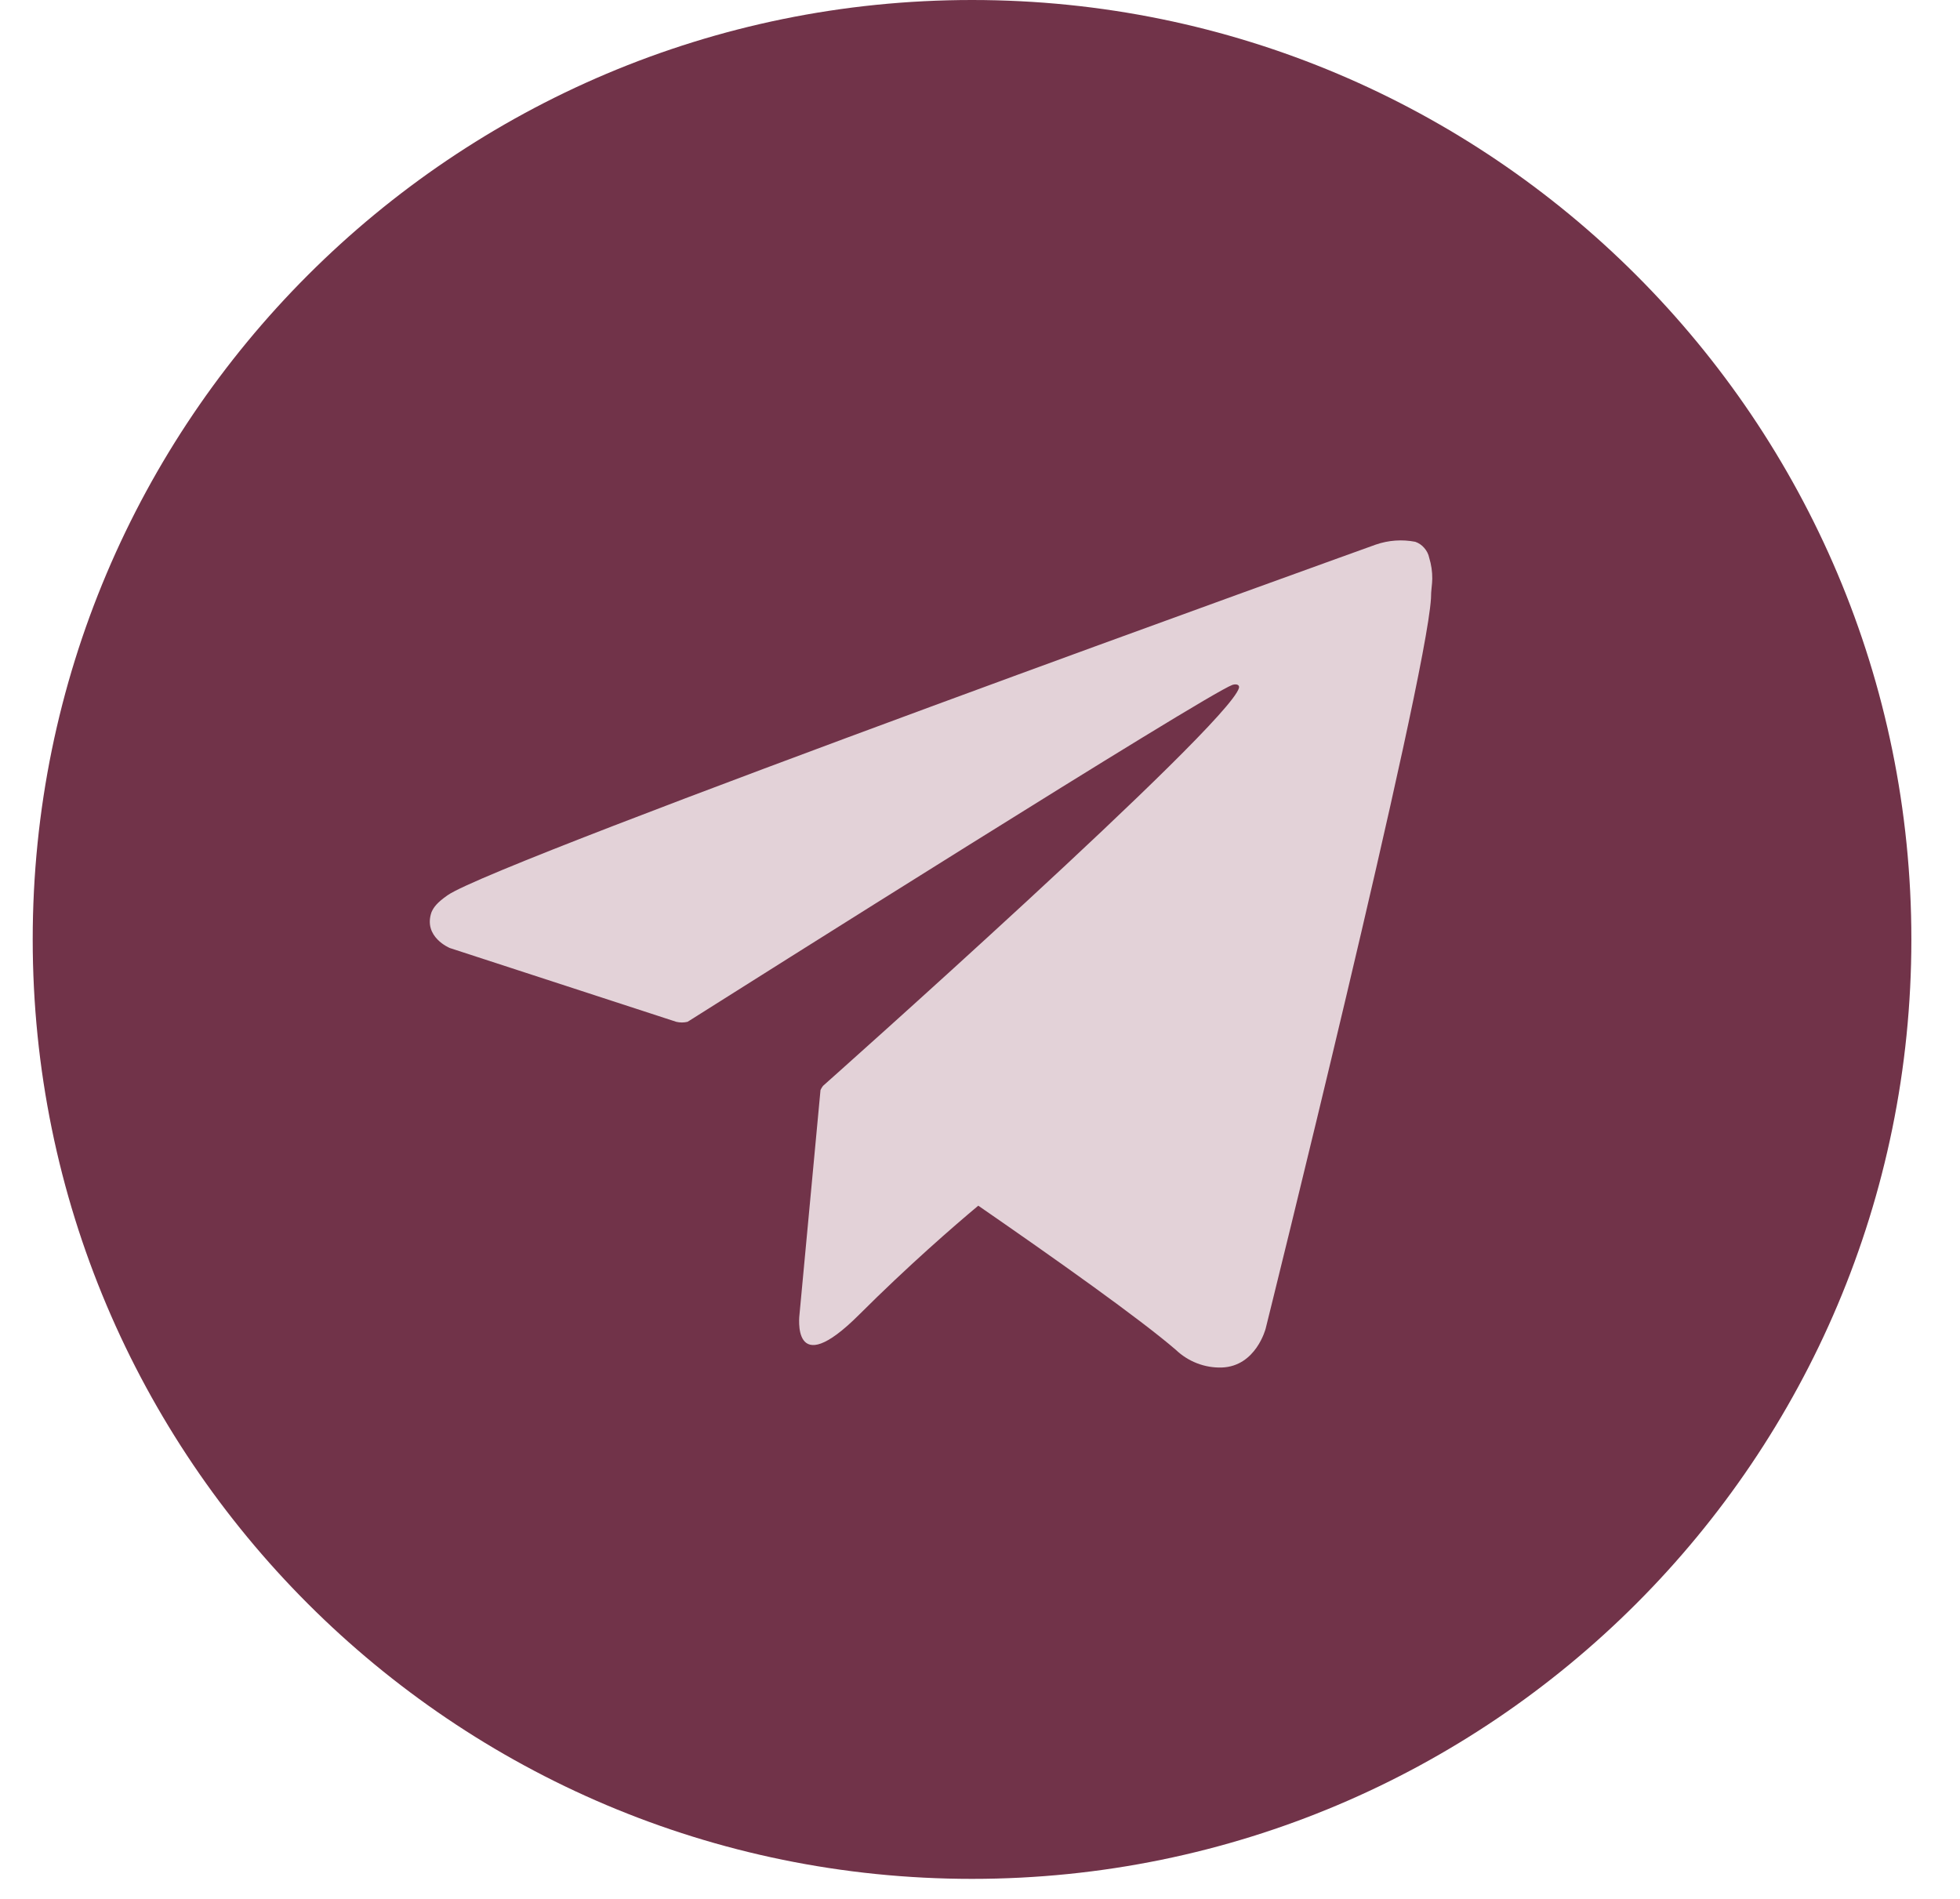 <svg width="32" height="31" viewBox="0 0 32 31" fill="none" xmlns="http://www.w3.org/2000/svg">
<g clip-path="url(#clip0_756_8927)">
<path d="M15.87 30.673C24.34 30.673 31.206 23.806 31.206 15.336C31.206 6.866 24.34 0 15.87 0C7.4 0 0.534 6.866 0.534 15.336C0.534 23.806 7.4 30.673 15.87 30.673Z" fill="#713349"/>
<path d="M23.334 9.106C23.322 9.047 23.294 8.992 23.254 8.946C23.215 8.9 23.164 8.865 23.107 8.845C22.891 8.803 22.669 8.819 22.461 8.891C22.461 8.891 8.129 14.043 7.309 14.614C7.134 14.736 7.082 14.809 7.045 14.891C6.904 15.298 7.345 15.477 7.345 15.477L11.04 16.681C11.101 16.696 11.165 16.696 11.226 16.681C12.067 16.15 19.68 11.342 20.121 11.181C20.189 11.16 20.241 11.181 20.228 11.231C20.051 11.849 13.437 17.727 13.437 17.727C13.421 17.748 13.407 17.77 13.396 17.795L13.053 21.459C13.053 21.459 12.907 22.582 14.03 21.459C14.823 20.667 15.588 20.003 15.972 19.683C17.242 20.56 18.61 21.53 19.198 22.037C19.298 22.132 19.416 22.207 19.544 22.256C19.673 22.306 19.81 22.329 19.948 22.325C20.507 22.305 20.664 21.689 20.664 21.689C20.664 21.689 23.277 11.176 23.363 9.768C23.363 9.631 23.384 9.54 23.384 9.447C23.385 9.332 23.368 9.217 23.334 9.106Z" fill="#E3D2D8"/>
</g>
<defs>
<clipPath id="clip0_756_8927">
<rect width="30.673" height="30.673" fill="white" transform="translate(0.534)"/>
</clipPath>
</defs>
</svg>
